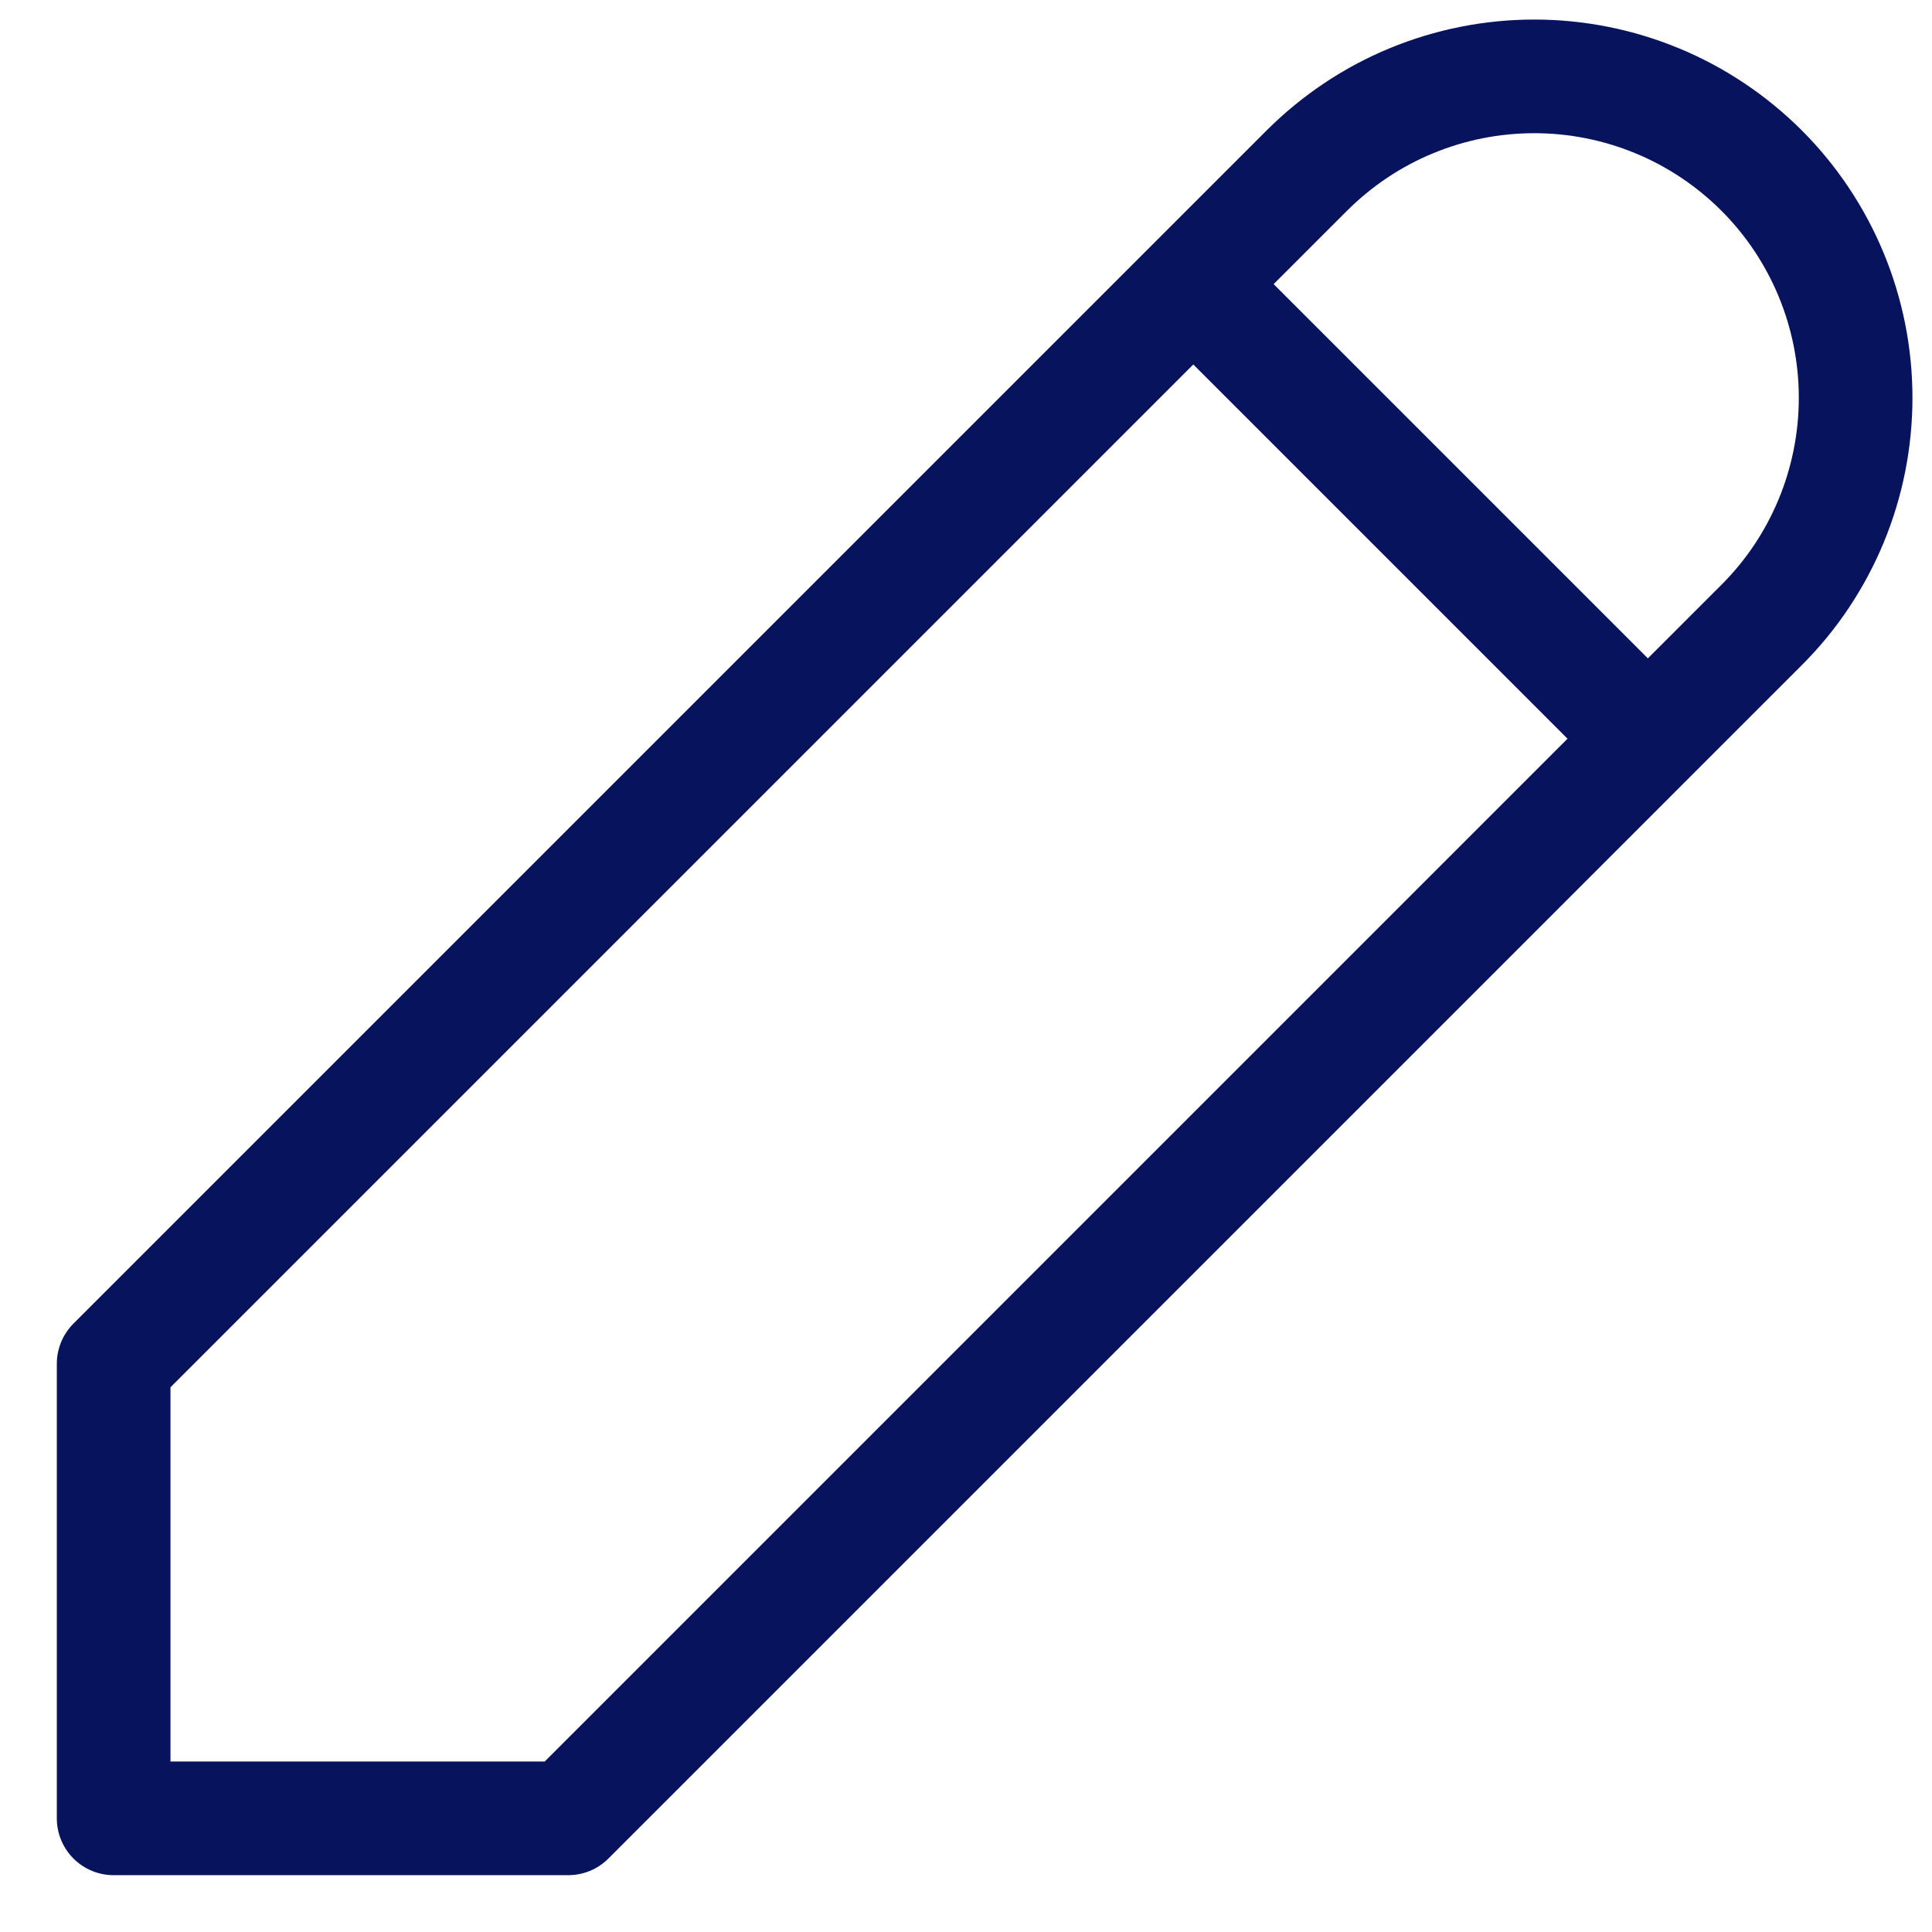 <svg width="17" height="17" viewBox="0 0 17 17" fill="none" xmlns="http://www.w3.org/2000/svg">
<path d="M10.5 2.5L14.5 6.5M1 16H5L15.5 5.5C15.763 5.238 15.971 4.926 16.113 4.583C16.255 4.24 16.328 3.872 16.328 3.5C16.328 3.129 16.255 2.761 16.113 2.418C15.971 2.075 15.763 1.763 15.5 1.5C15.237 1.238 14.926 1.029 14.582 0.887C14.239 0.745 13.871 0.672 13.5 0.672C13.129 0.672 12.761 0.745 12.418 0.887C12.074 1.029 11.763 1.238 11.5 1.5L1 12V16Z" stroke="#08135E" stroke-linecap="round" stroke-linejoin="round"/>
</svg>
